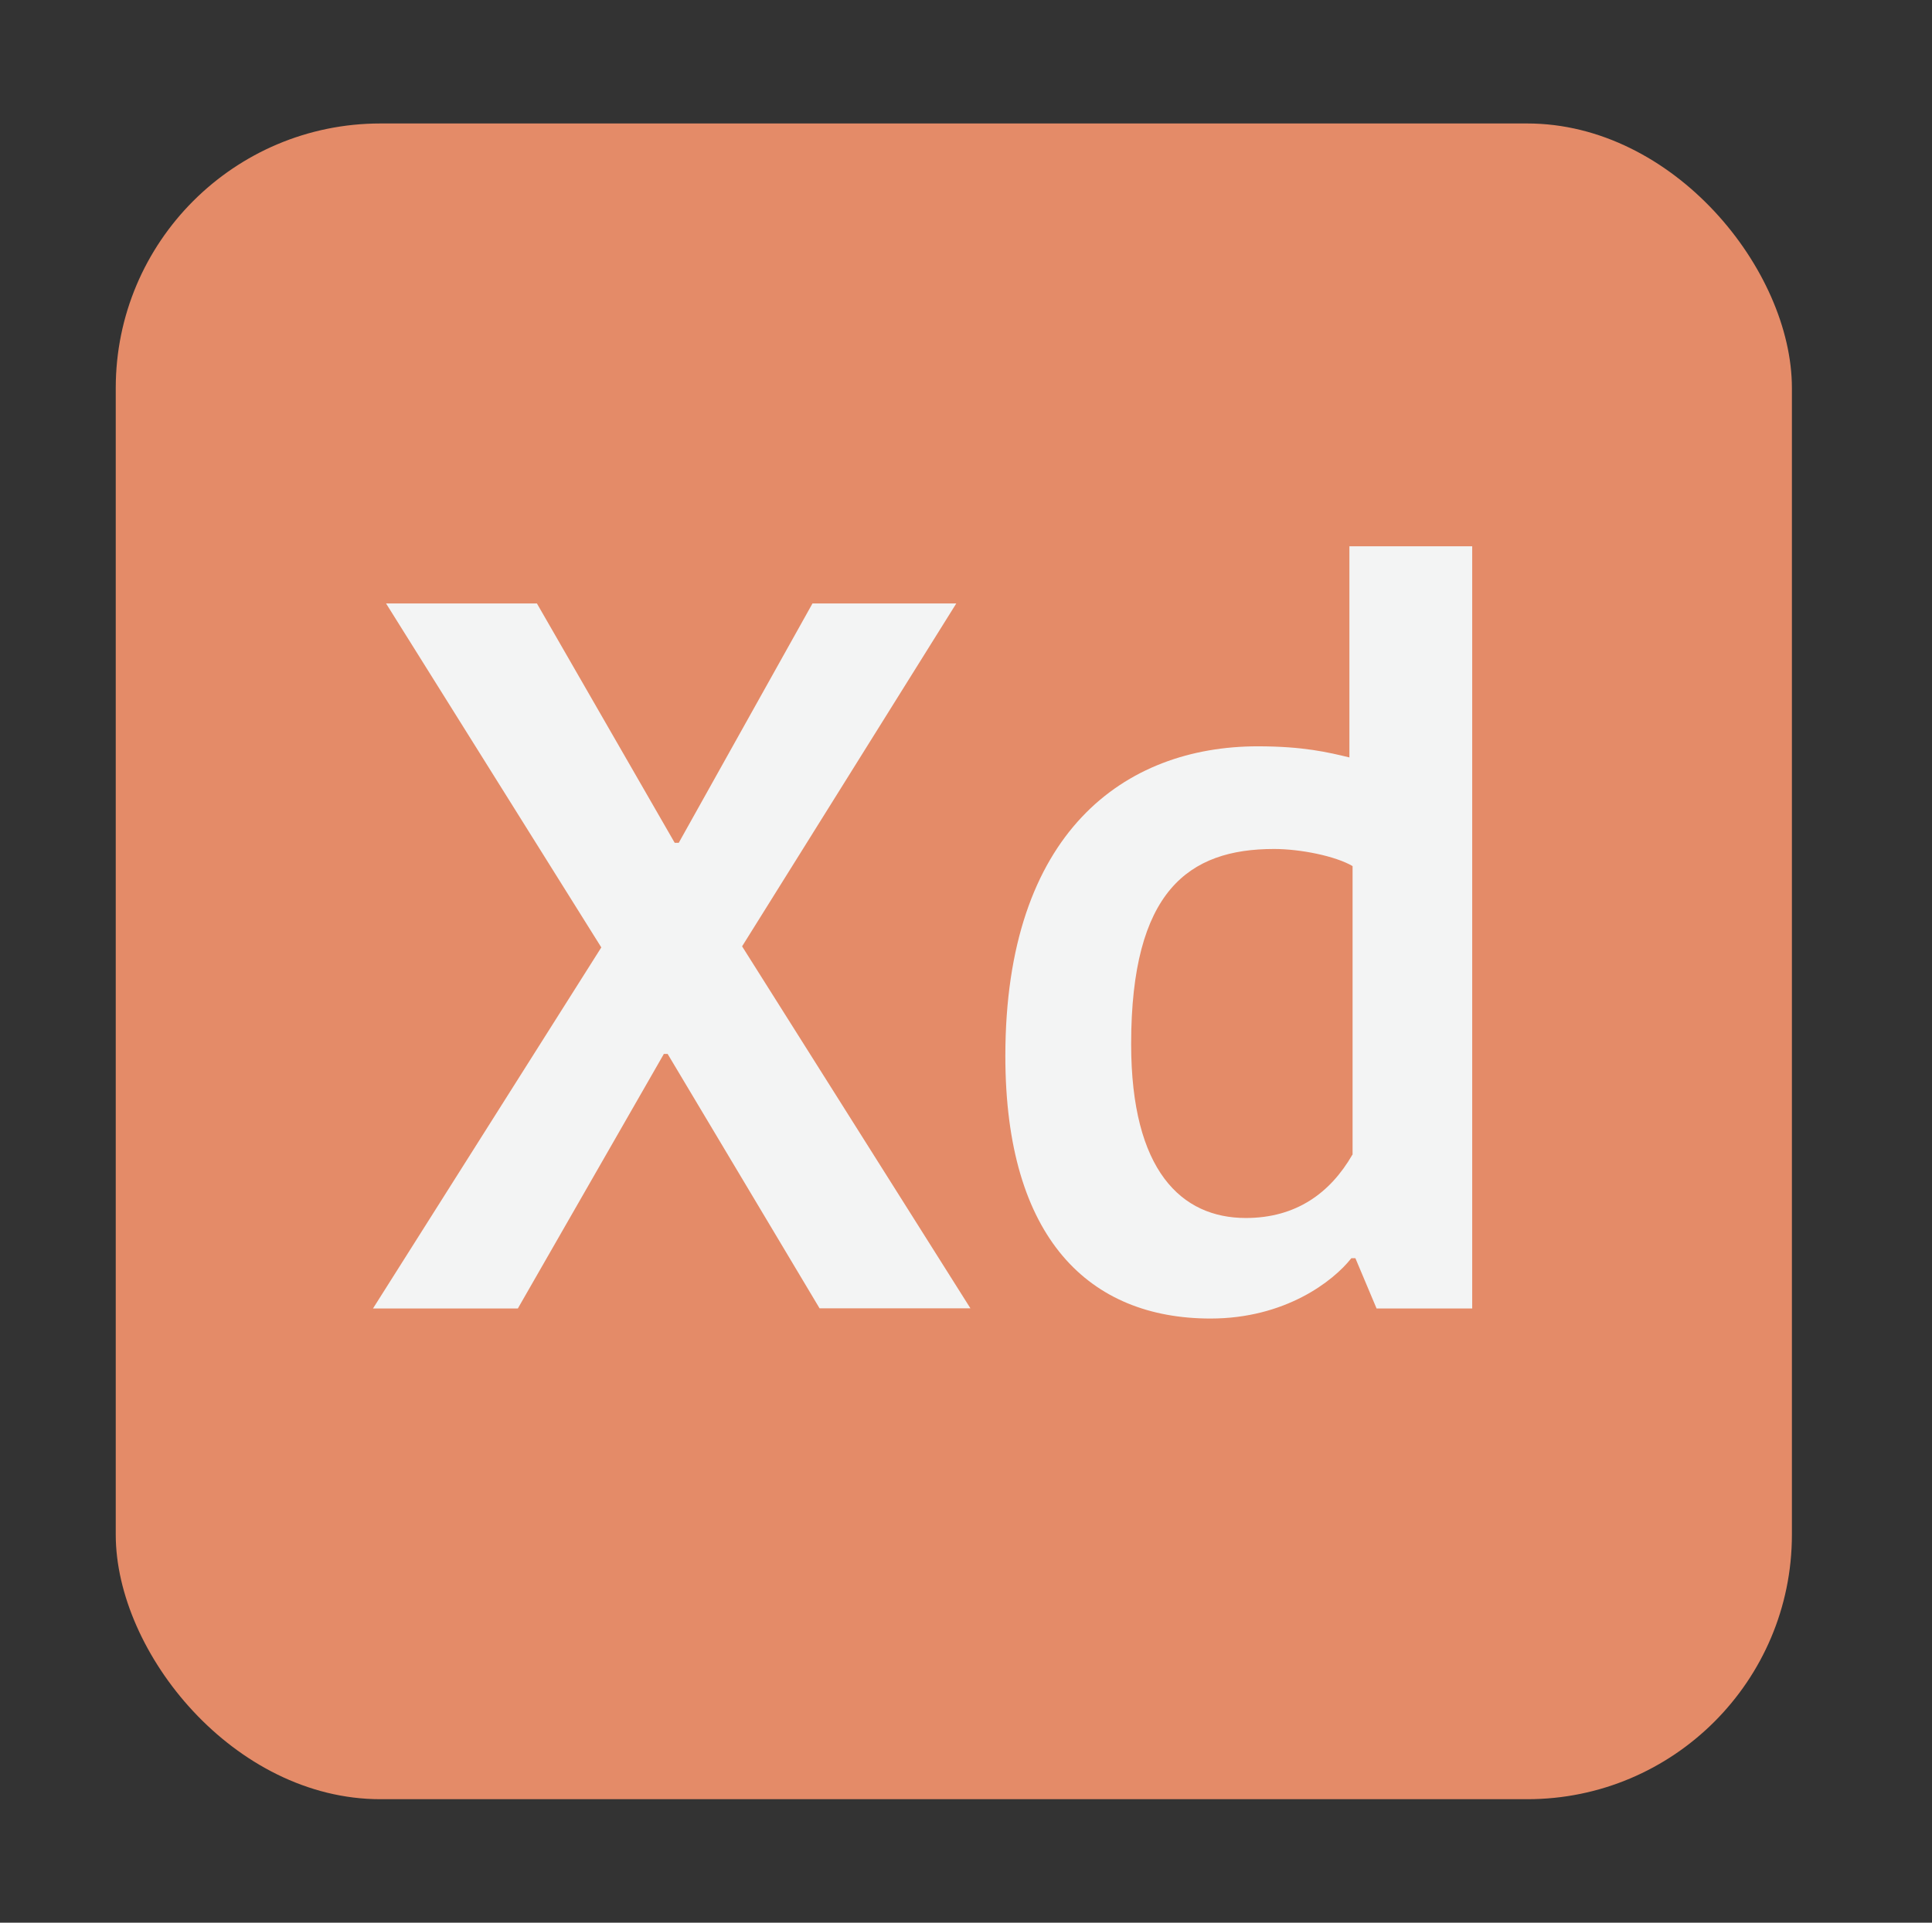 <?xml version="1.0" encoding="UTF-8"?><svg id="Layer_1" xmlns="http://www.w3.org/2000/svg" viewBox="0 0 109.5 109"><rect x="0" y="0" width="109.5" height="109" fill="#333333" stroke="none"/><defs><style>.cls-1{fill:#f3f4f4;}.cls-2{fill:#e48b68;}</style></defs><rect class="cls-2" x="6.56" y="7" width="95" height="95" rx="15" ry="15"/><g><path class="cls-1" d="M37.62,59.76l-8.27,14.42h-8.21l12.94-20.47-12.2-19.5h8.55l7.81,13.57h.23l7.58-13.57h8.15l-12.14,19.44,12.94,20.52h-8.55l-8.61-14.42h-.23Z"/><path class="cls-1" d="M76.49,30.97h6.95v43.21h-5.42l-1.2-2.85h-.23c-1.03,1.31-3.76,3.42-7.98,3.42-6.84,0-11.63-4.5-11.63-14.88,0-12.71,6.78-17.56,14.31-17.56,2.57,0,3.99,.34,5.19,.63v-11.97Zm.17,34.49v-16.36c-.97-.57-2.96-.97-4.45-.97-4.85,0-8.1,2.39-8.1,11.06,0,7.18,2.85,9.86,6.5,9.86,2.85,0,4.79-1.42,6.04-3.59Z"/></g></svg>